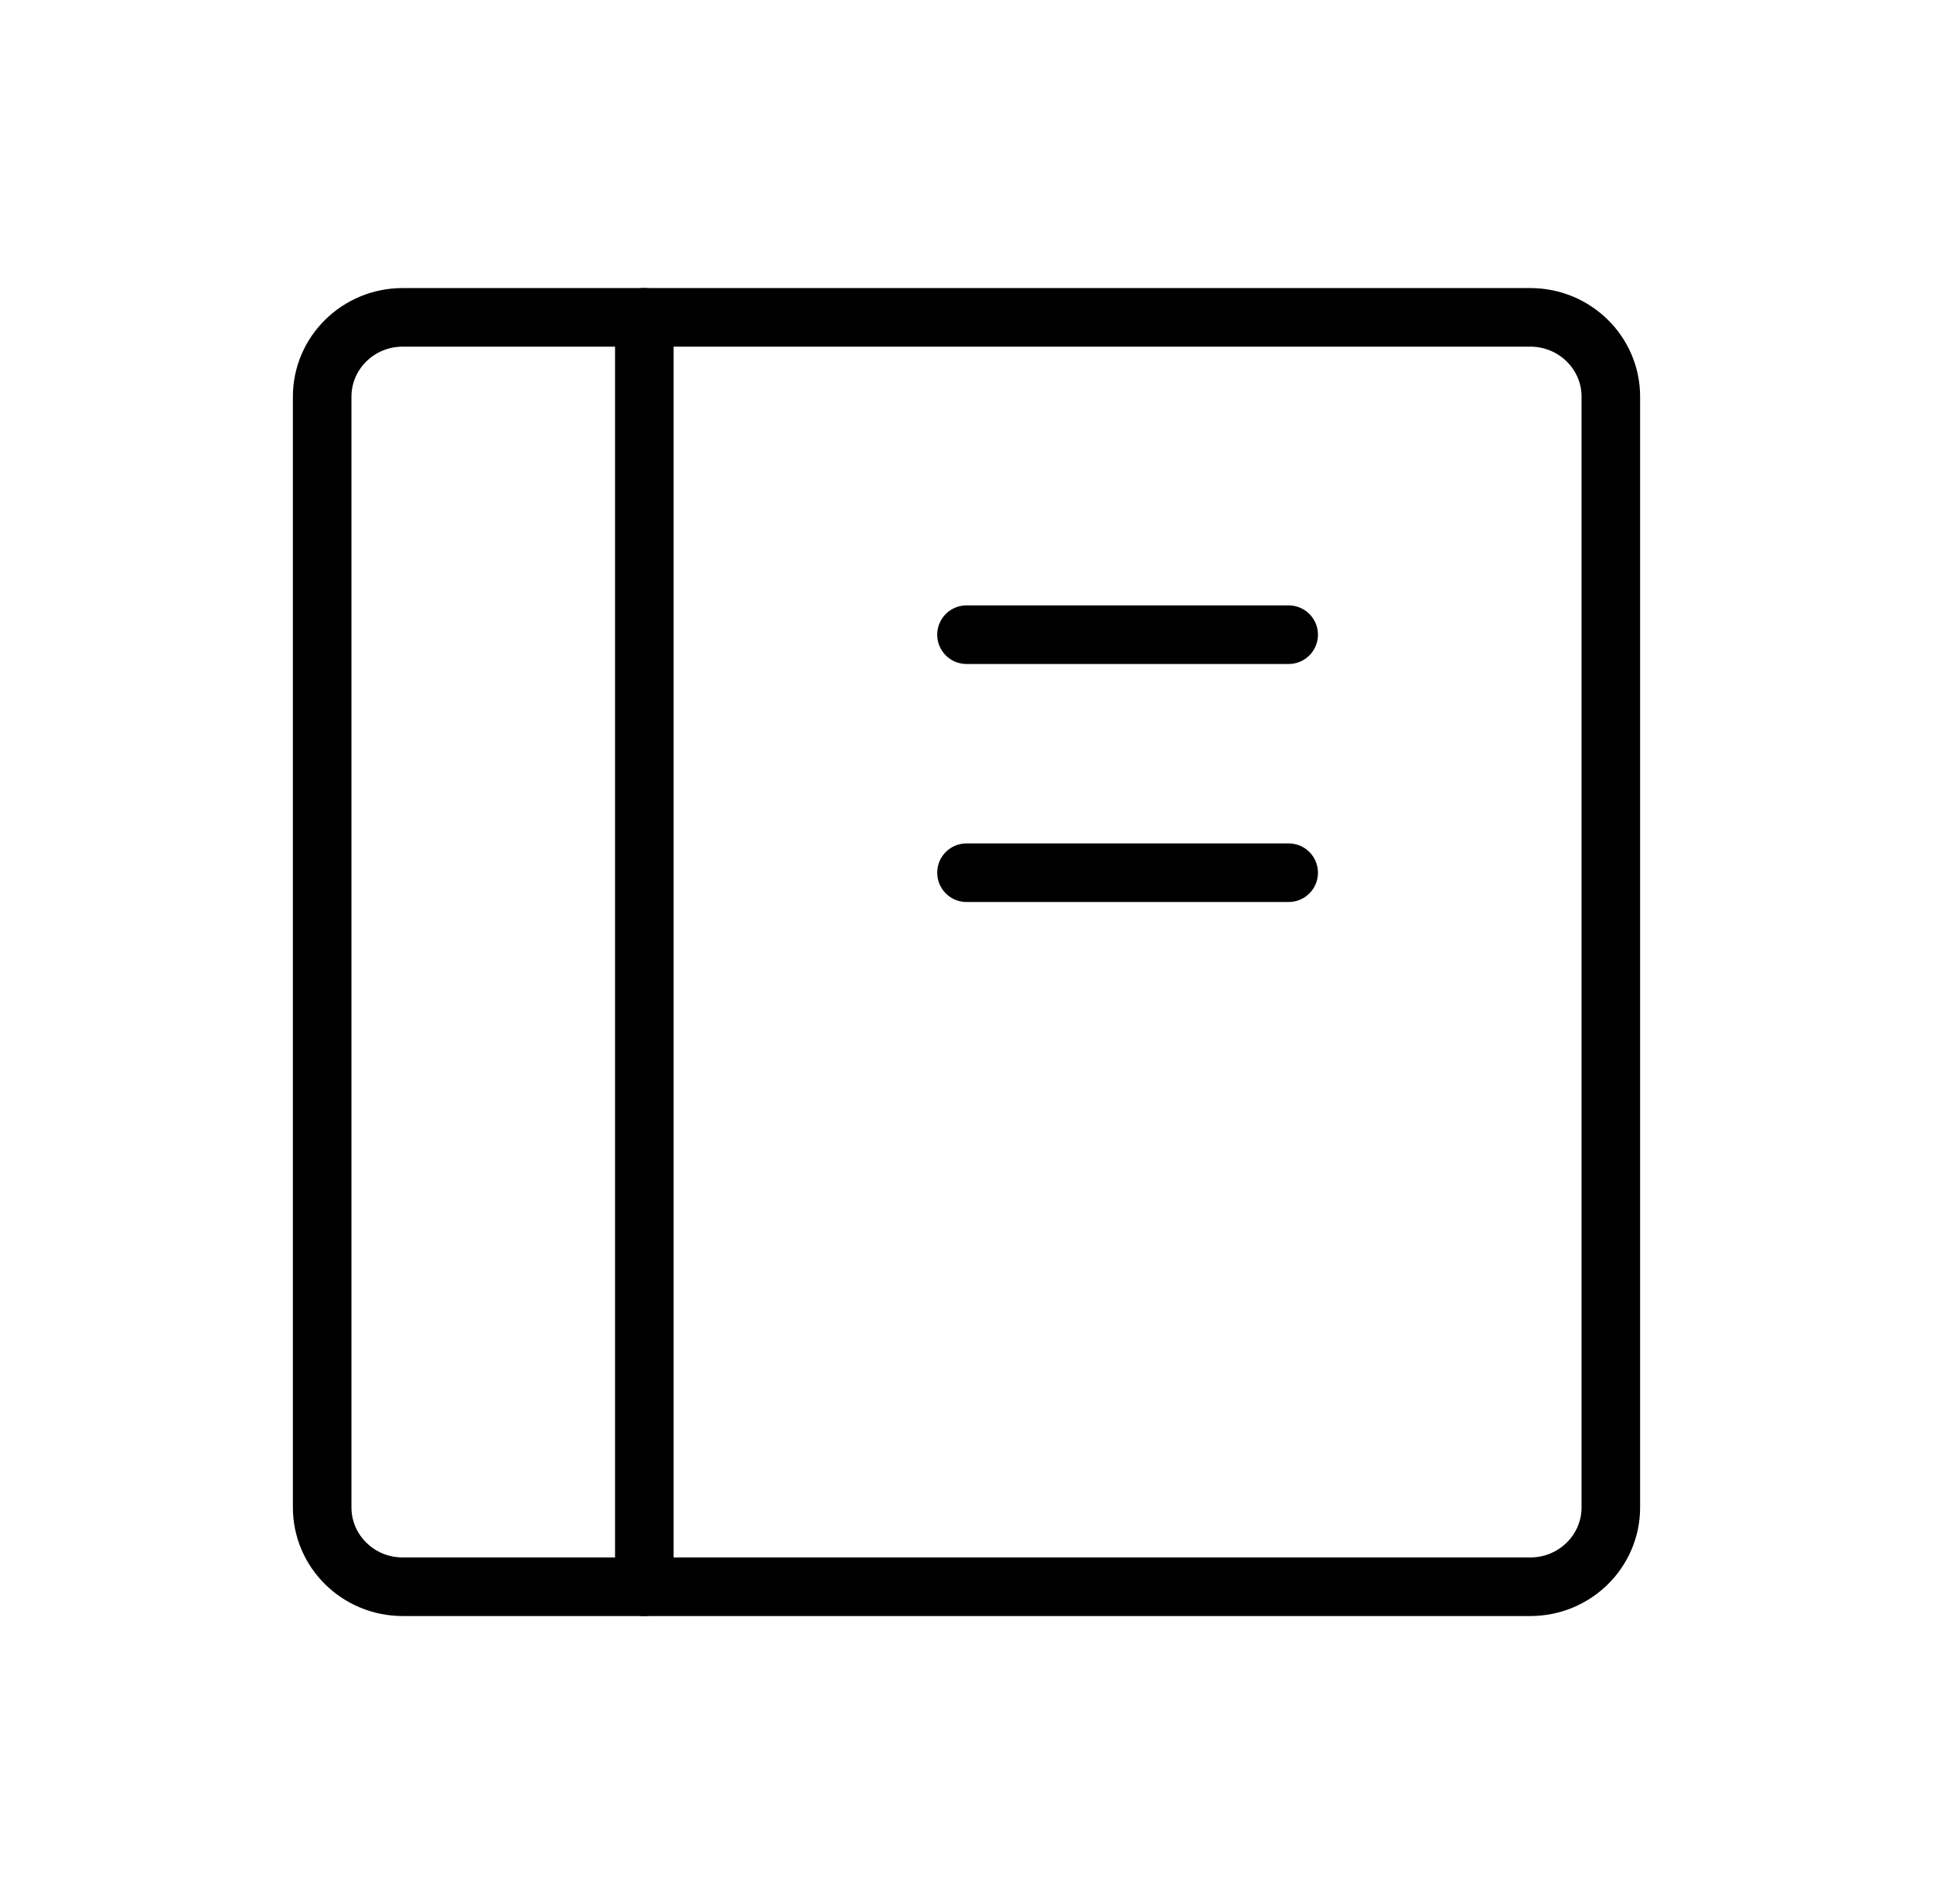 <svg width="132" height="130" viewBox="0 0 132 130" fill="none" xmlns="http://www.w3.org/2000/svg">
<path d="M104.5 21.667H27.5C24.462 21.667 22 24.092 22 27.083V102.917C22 105.908 24.462 108.333 27.5 108.333H104.5C107.538 108.333 110 105.908 110 102.917V27.083C110 24.092 107.538 21.667 104.5 21.667Z" stroke="black" stroke-width="4" stroke-linecap="round" stroke-linejoin="round"/>
<path d="M66 59.583H88" stroke="black" stroke-width="4" stroke-linecap="round" stroke-linejoin="round"/>
<path d="M66 43.333H88" stroke="black" stroke-width="4" stroke-linecap="round" stroke-linejoin="round"/>
<path d="M44 108.333L44 21.667" stroke="black" stroke-width="4" stroke-linecap="round" stroke-linejoin="round"/>
</svg>
